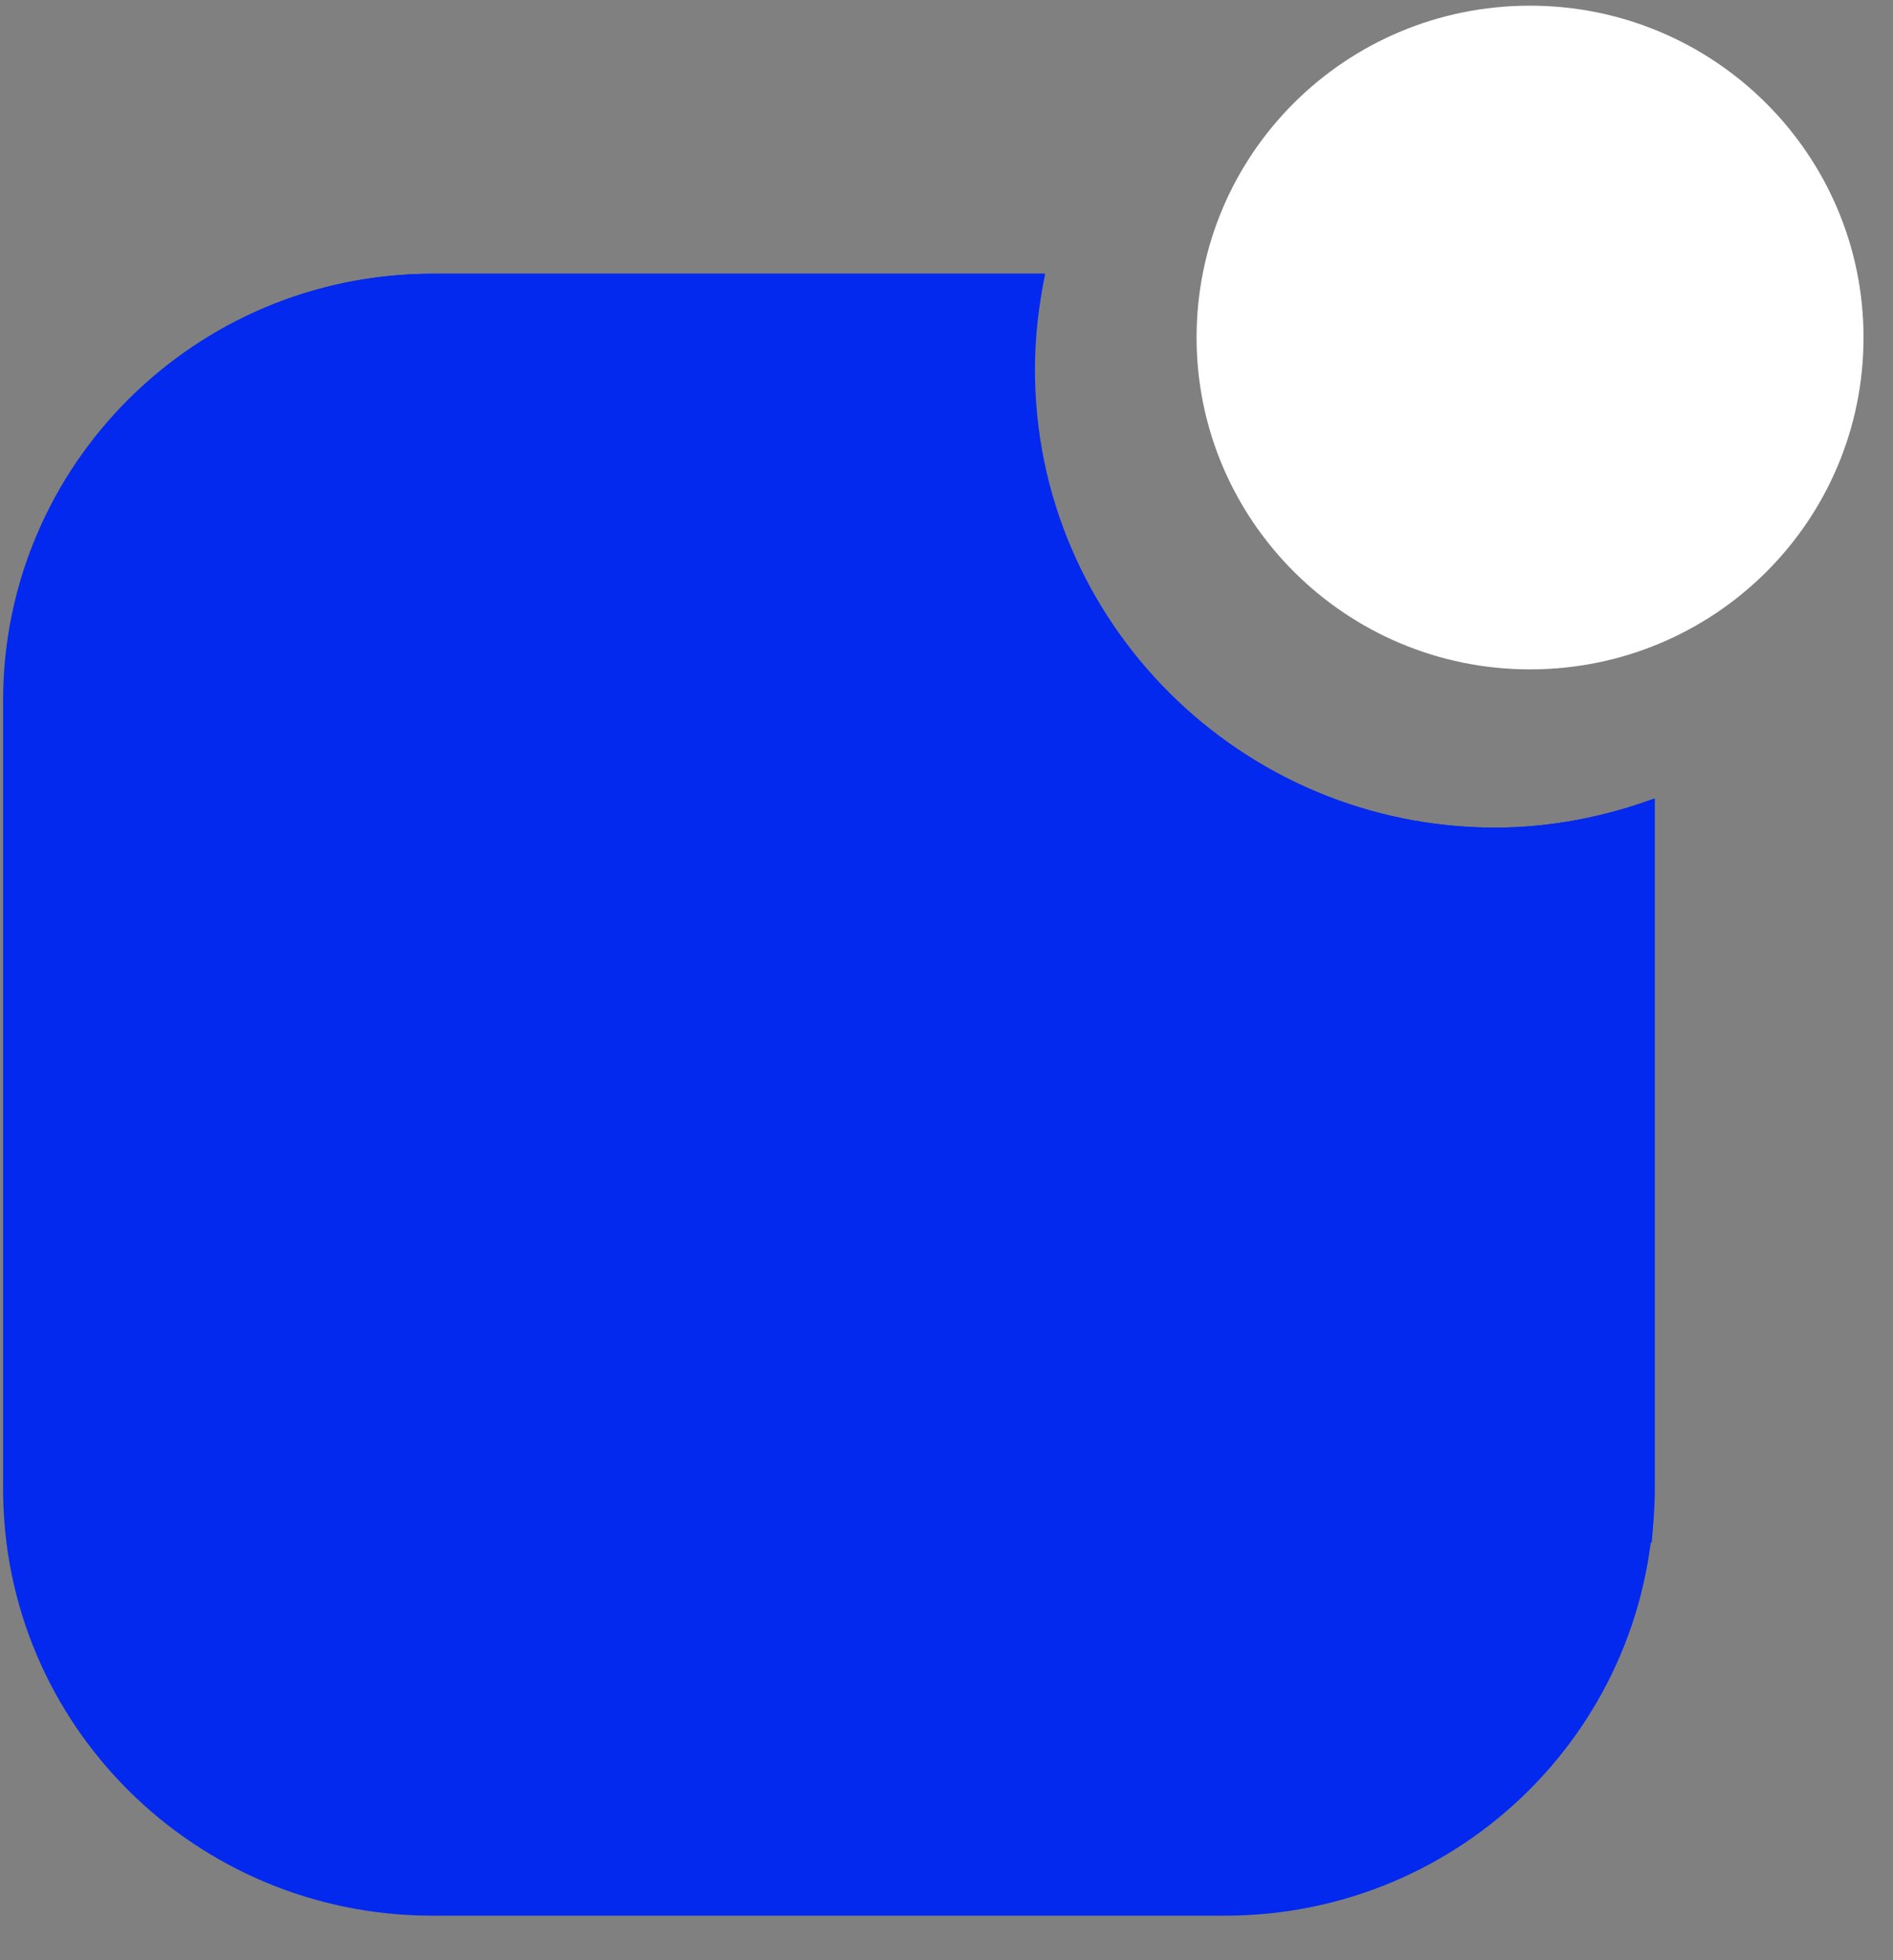 <svg width="28" height="29" viewBox="0 0 28 29" fill="none" xmlns="http://www.w3.org/2000/svg">
<rect x="0" y="0" width="28" height="29" fill="#808080" stroke="none"/>
<path d="M22.11 12.244C18.349 12.244 15.297 9.203 15.297 5.466C15.297 4.978 15.355 4.514 15.448 4.05H6.395C2.89 4.05 0.046 6.881 0.046 10.363V22.028C0.046 25.521 2.89 28.341 6.395 28.341H18.117C21.634 28.341 24.466 25.51 24.466 22.028V11.814C23.746 12.081 22.946 12.244 22.11 12.244Z" fill="#0328EE"/>
<path d="M24.477 22.028V11.814C23.746 12.081 22.945 12.244 22.121 12.244C18.36 12.244 15.308 9.203 15.308 5.466C15.308 4.978 15.366 4.514 15.459 4.05H6.406C2.924 4.05 0.104 6.835 0.057 10.294C8.414 13.741 17.002 17.931 24.43 22.828C24.454 22.562 24.477 22.295 24.477 22.028Z" fill="#0328EE"/>
<path d="M22.631 9.903C25.359 9.903 27.564 7.709 27.564 4.993C27.564 2.289 25.359 0.084 22.631 0.084C19.904 0.084 17.699 2.277 17.699 4.993C17.699 7.697 19.904 9.903 22.631 9.903Z" fill="white"/>
</svg>
